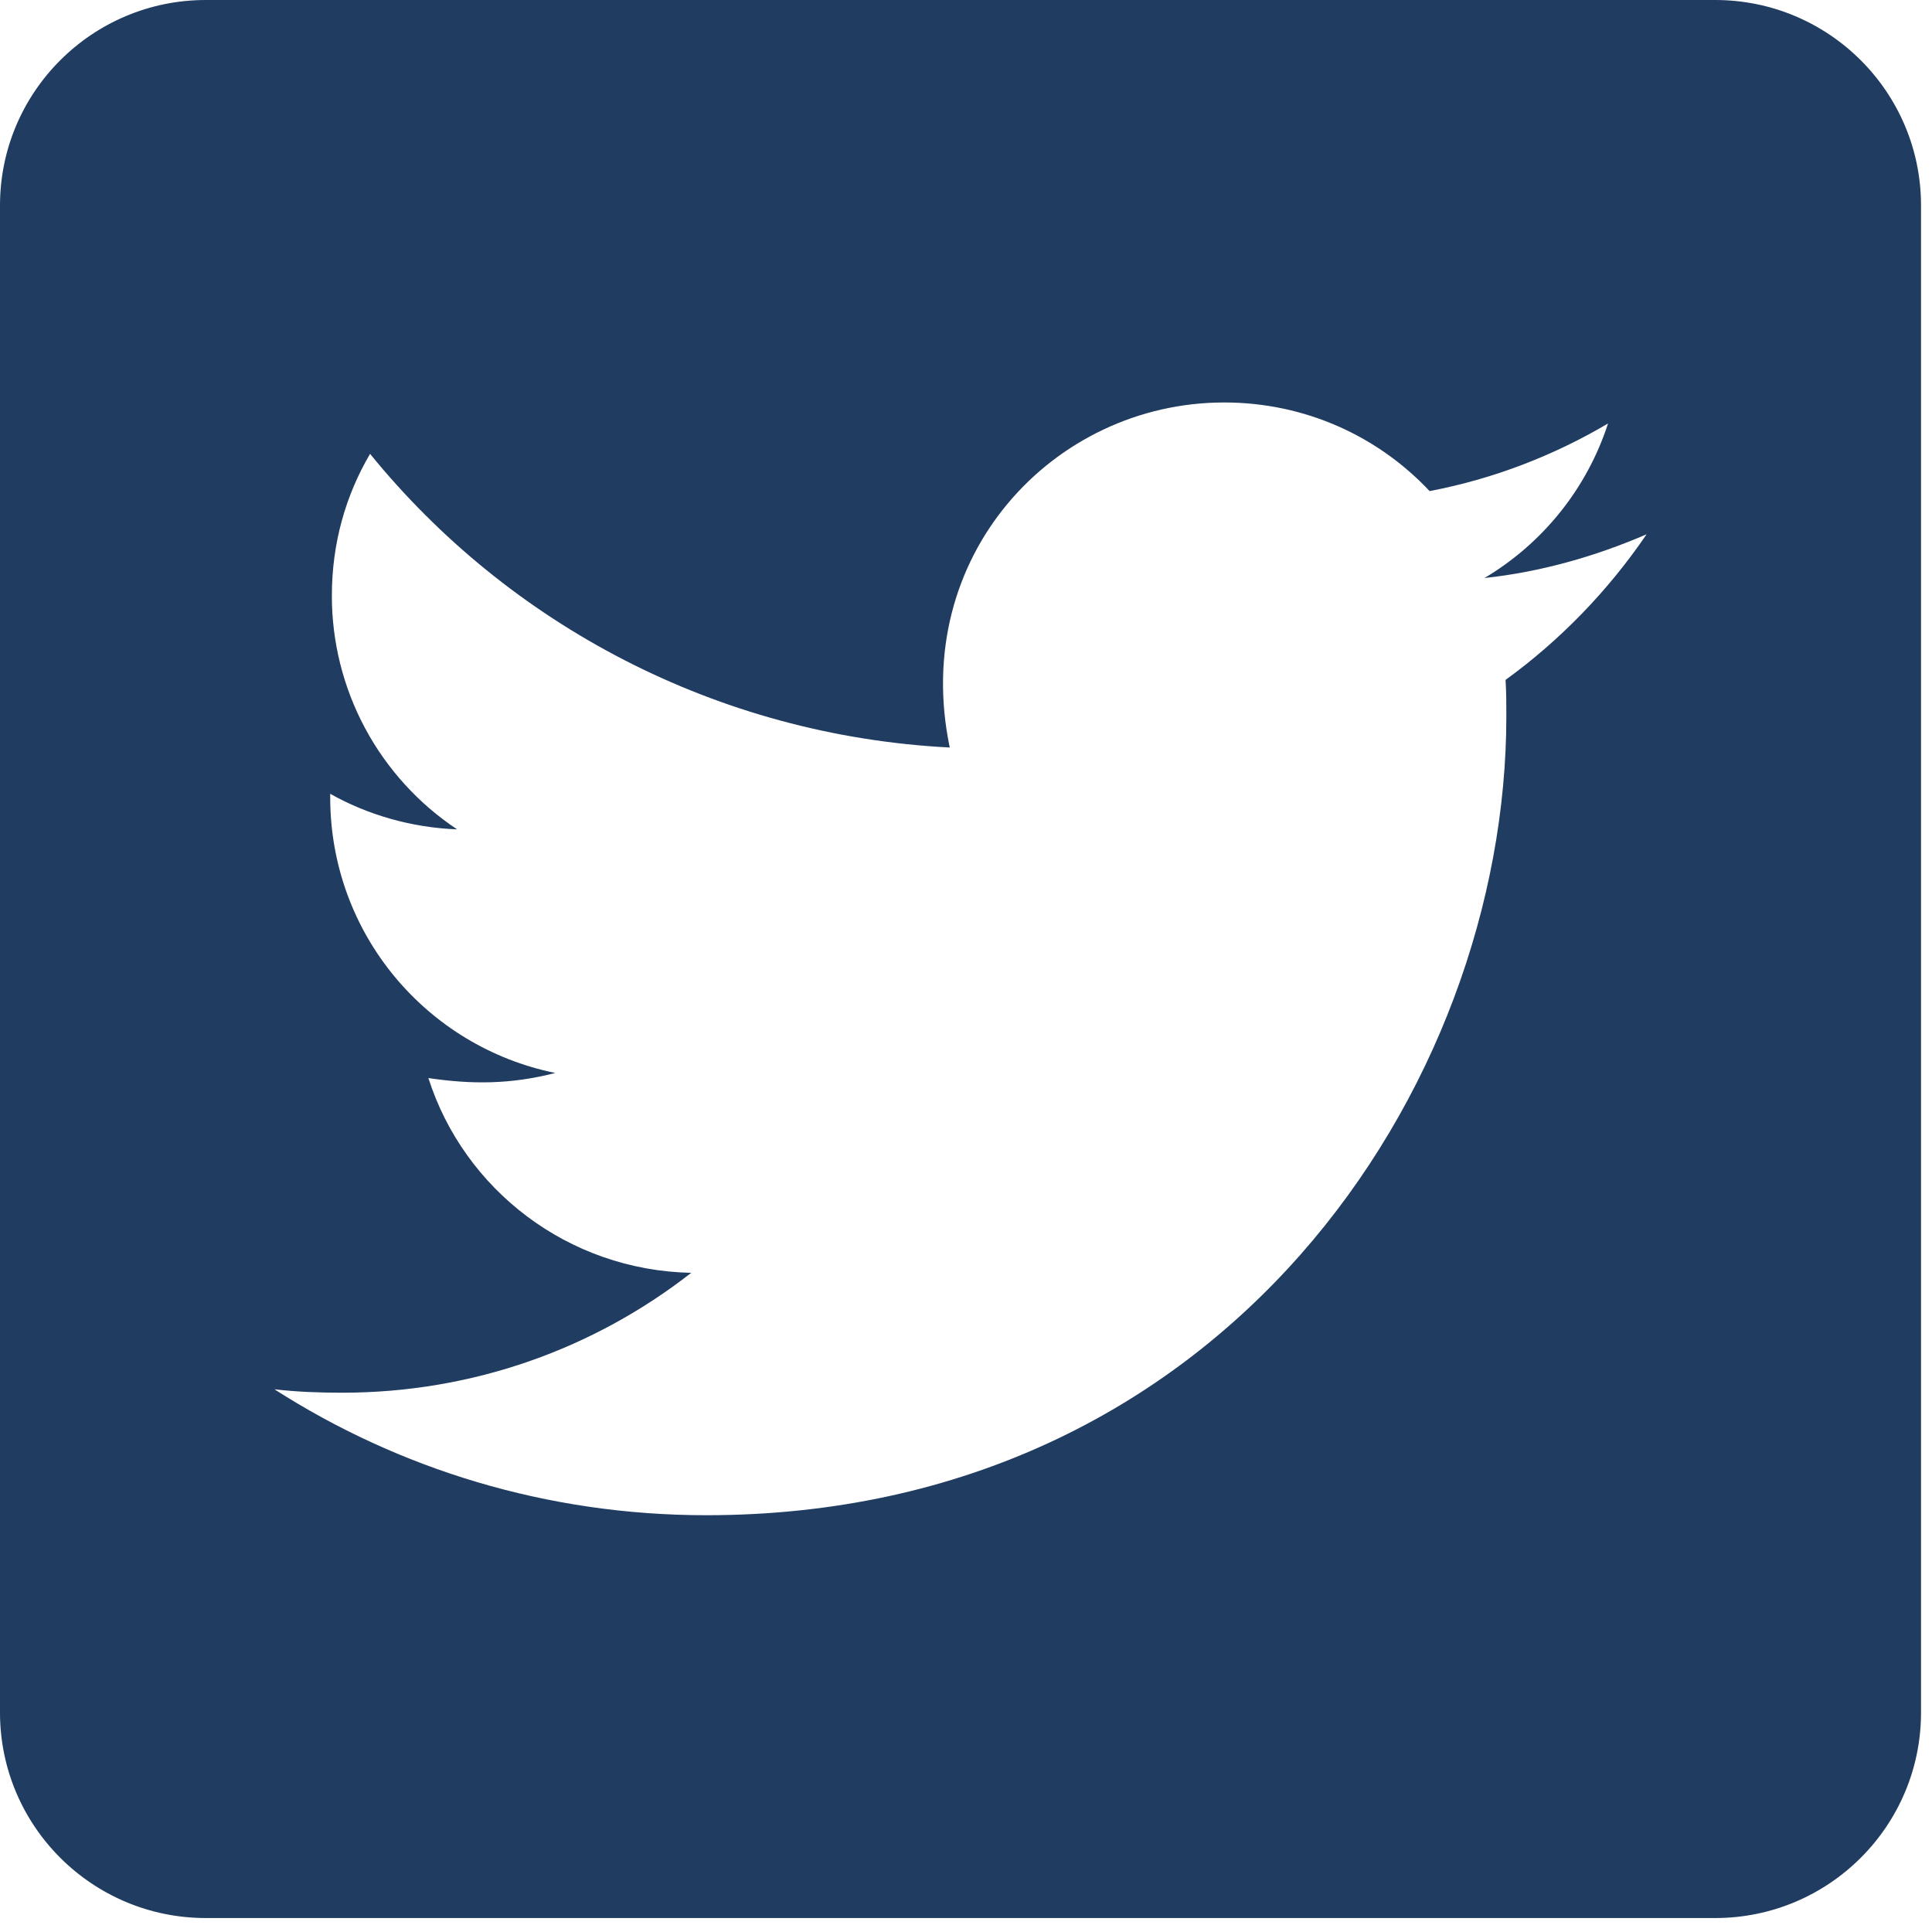 <svg width="22" height="22" viewBox="0 0 22 22" fill="none" xmlns="http://www.w3.org/2000/svg">
<path d="M19.531 0H2.344C1.05 0 0 1.048 0 2.34V19.501C0 20.793 1.05 21.841 2.344 21.841H19.531C20.825 21.841 21.875 20.793 21.875 19.501V2.34C21.875 1.048 20.825 0 19.531 0ZM17.144 7.742C17.153 7.879 17.153 8.02 17.153 8.156C17.153 12.383 13.931 17.254 8.042 17.254C6.226 17.254 4.541 16.727 3.125 15.82C3.384 15.85 3.633 15.859 3.896 15.859C5.396 15.859 6.772 15.352 7.871 14.494C6.465 14.465 5.283 13.544 4.878 12.276C5.371 12.349 5.815 12.349 6.323 12.218C4.858 11.92 3.76 10.633 3.76 9.078V9.039C4.185 9.278 4.683 9.424 5.205 9.444C4.766 9.152 4.406 8.756 4.157 8.292C3.908 7.827 3.778 7.308 3.779 6.782C3.779 6.187 3.936 5.641 4.214 5.168C5.791 7.108 8.159 8.376 10.815 8.512C10.361 6.343 11.987 4.583 13.94 4.583C14.863 4.583 15.693 4.968 16.279 5.592C17.002 5.455 17.695 5.187 18.311 4.822C18.071 5.563 17.568 6.187 16.904 6.582C17.549 6.513 18.174 6.333 18.75 6.084C18.315 6.723 17.769 7.289 17.144 7.742Z" fill="#203C61"/>
</svg>
